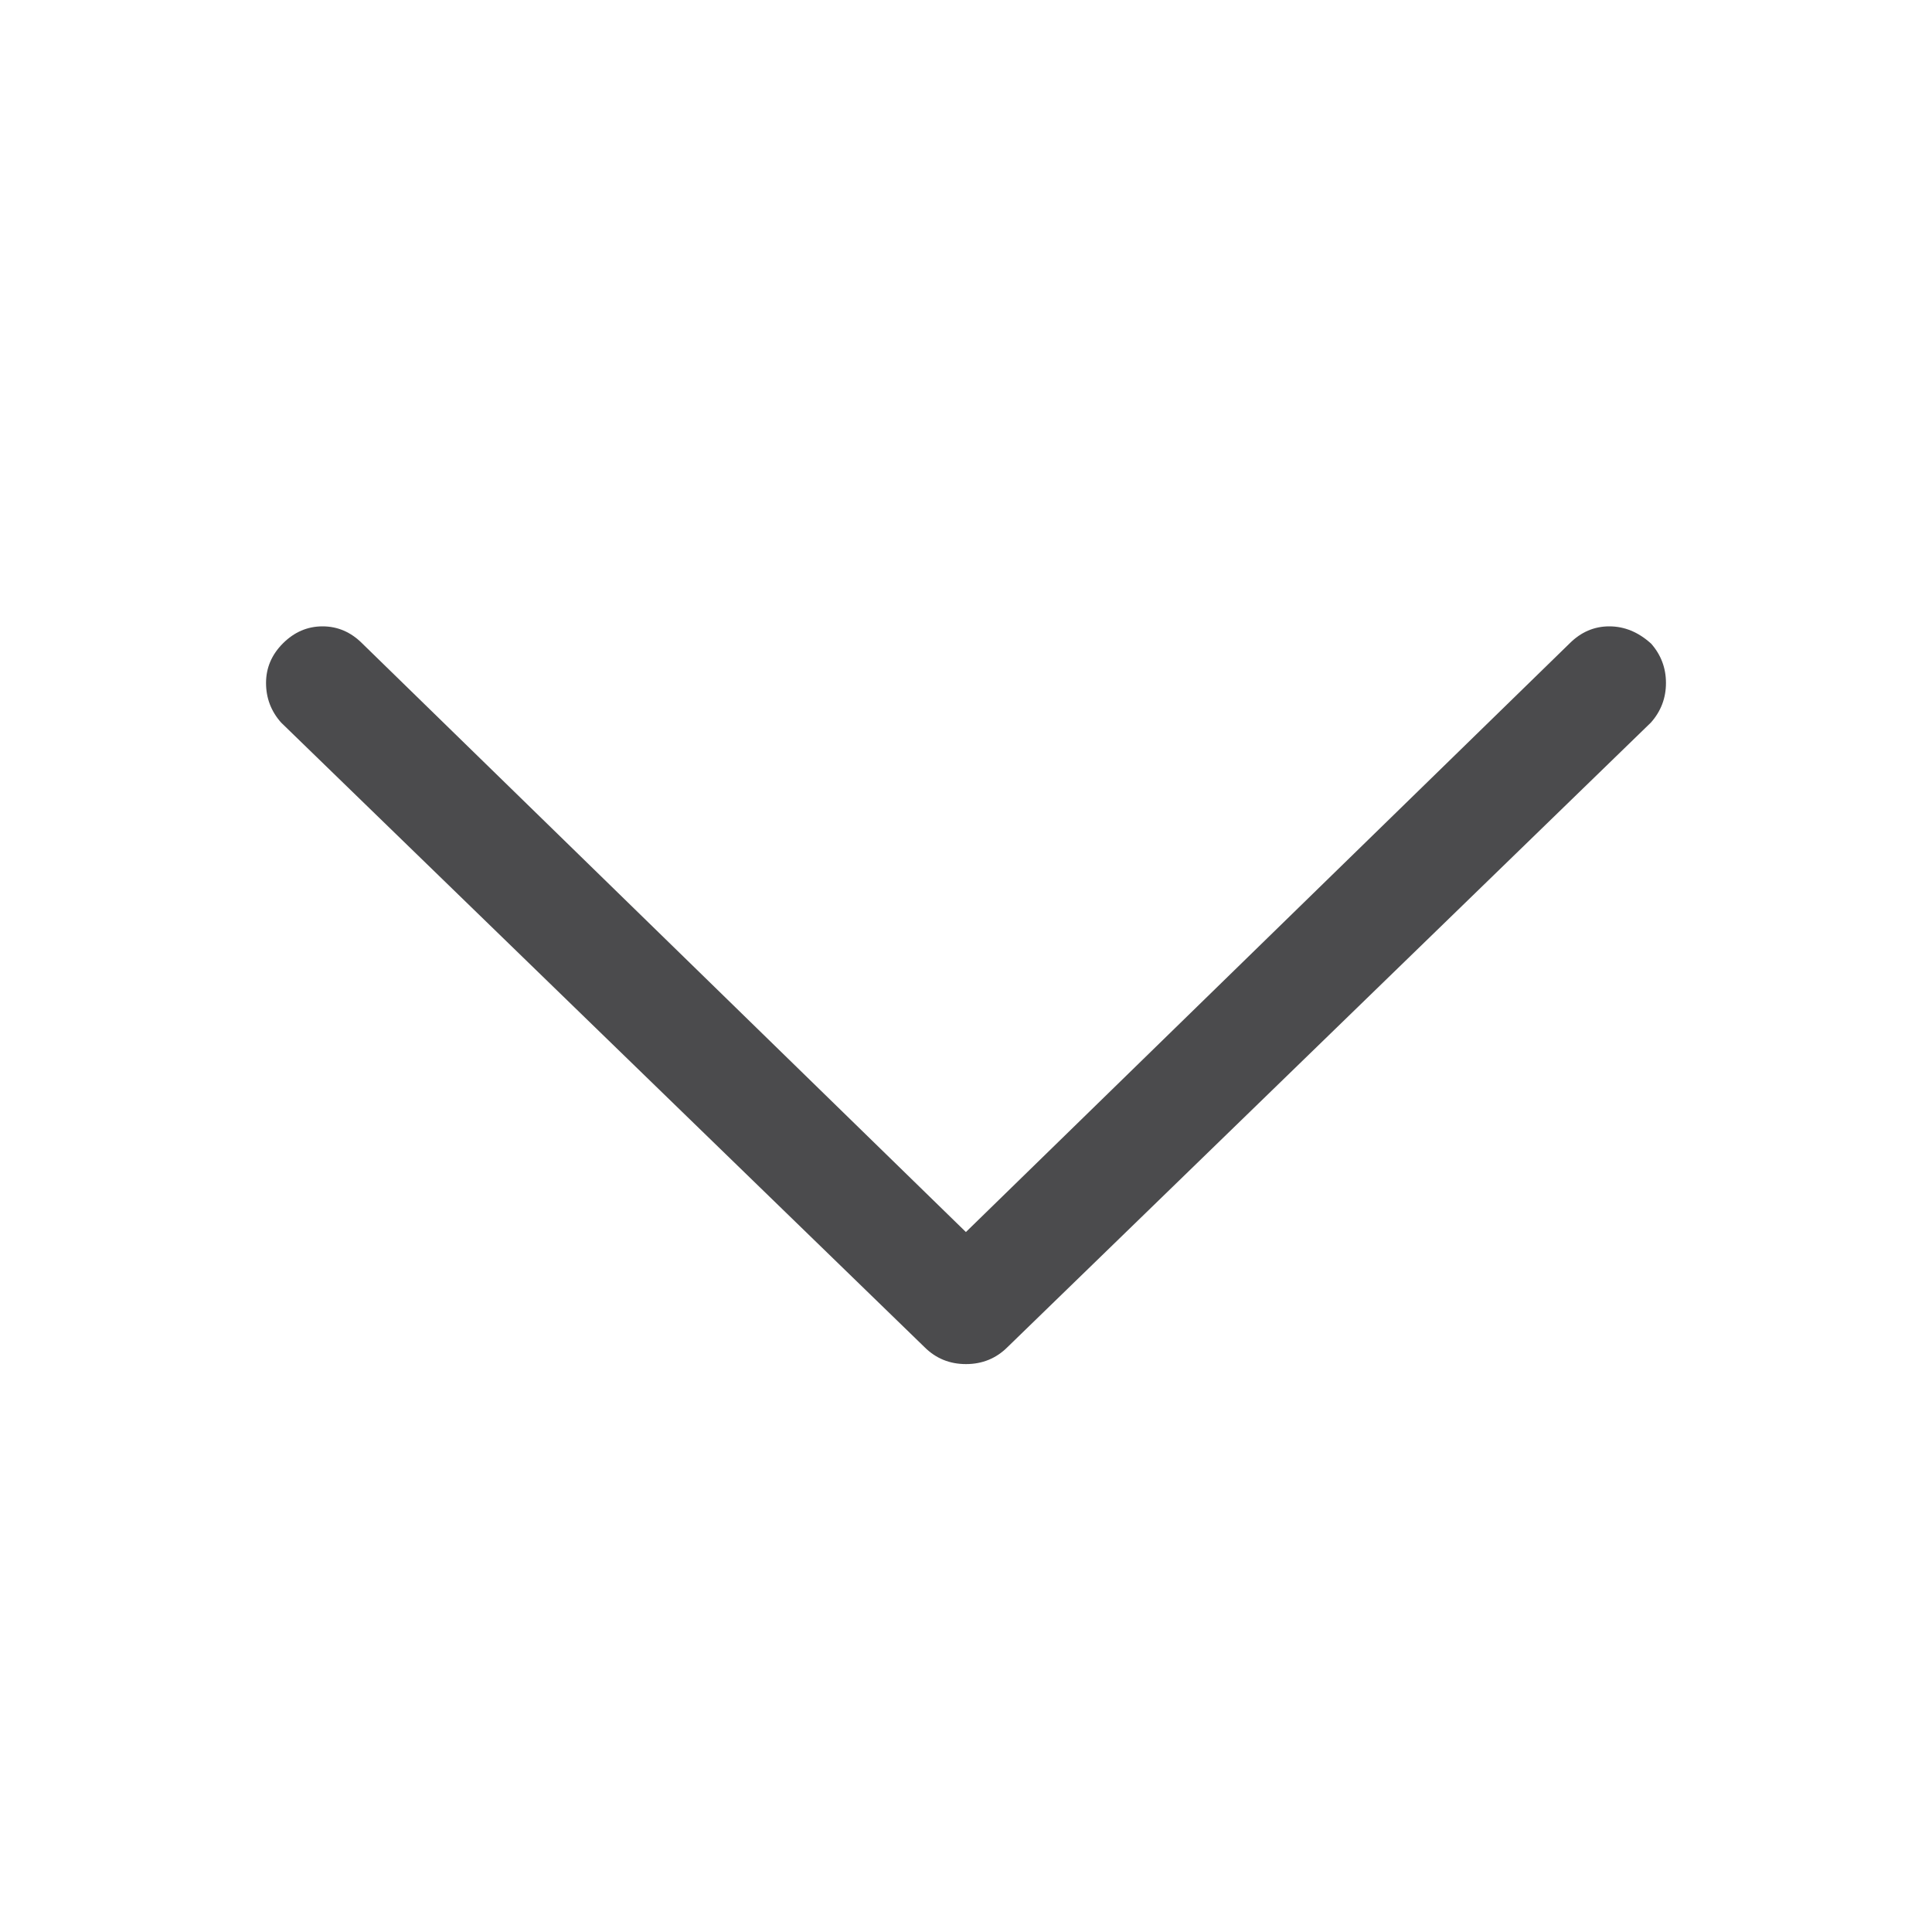 <svg width="20" height="20" viewBox="0 0 20 20" fill="none" xmlns="http://www.w3.org/2000/svg">
<path d="M17.089 6.66C16.959 6.543 16.816 6.484 16.659 6.484C16.503 6.484 16.366 6.543 16.249 6.66L9.999 12.754L3.749 6.66C3.632 6.543 3.495 6.484 3.339 6.484C3.183 6.484 3.046 6.543 2.929 6.66C2.812 6.777 2.754 6.914 2.754 7.07C2.754 7.226 2.806 7.363 2.91 7.48L9.57 13.945C9.687 14.062 9.83 14.121 10 14.121C10.169 14.121 10.313 14.062 10.43 13.945L17.09 7.48C17.194 7.363 17.246 7.226 17.246 7.07C17.246 6.914 17.194 6.777 17.09 6.66H17.089Z" fill="#4B4B4D"/>
</svg>
